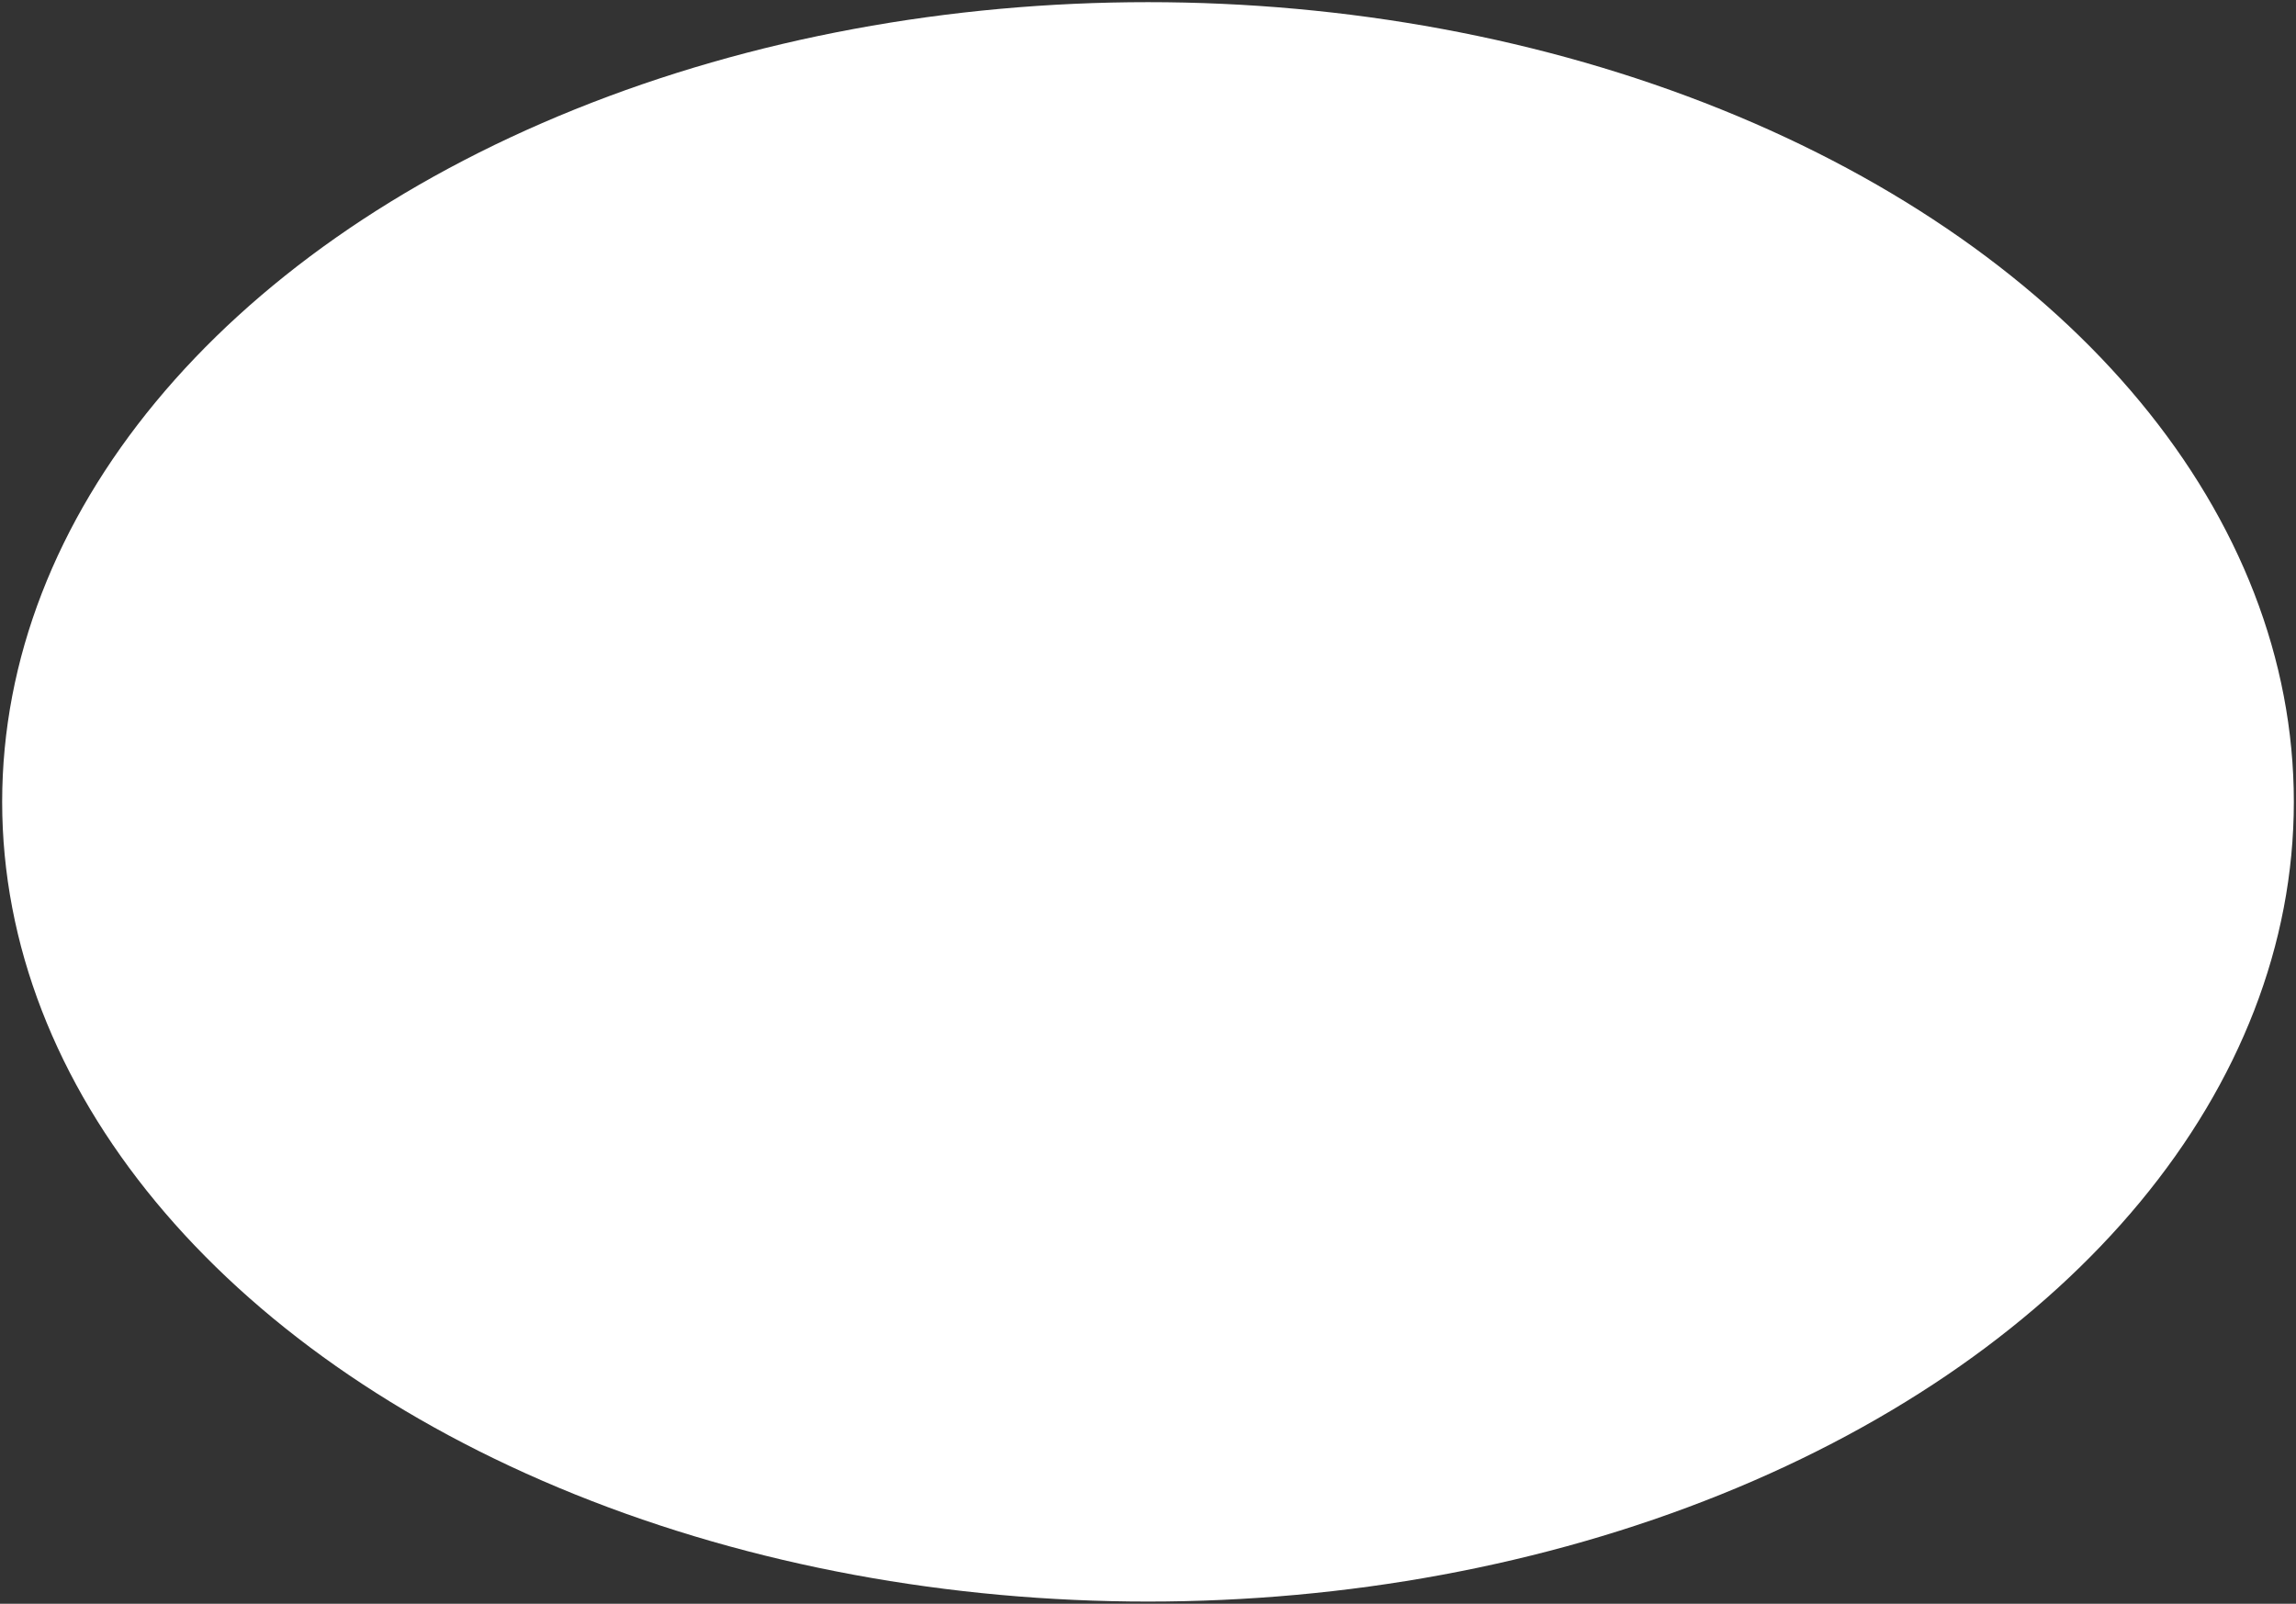 <?xml version="1.0" encoding="UTF-8"?>
<!DOCTYPE svg PUBLIC "-//W3C//DTD SVG 1.1//EN" "http://www.w3.org/Graphics/SVG/1.1/DTD/svg11.dtd">
<svg xmlns="http://www.w3.org/2000/svg" xmlns:xlink="http://www.w3.org/1999/xlink" version="1.1" width="531px" height="371px" viewBox="-0.5 -0.5 531 371"><rect x="-0.5" y="-0.5" width="531" height="371" fill="#333333" stroke="none"/><defs/><g><ellipse cx="265" cy="185" rx="265" ry="185" fill="rgb(255, 255, 255)" stroke="none" pointer-events="all"/></g></svg>